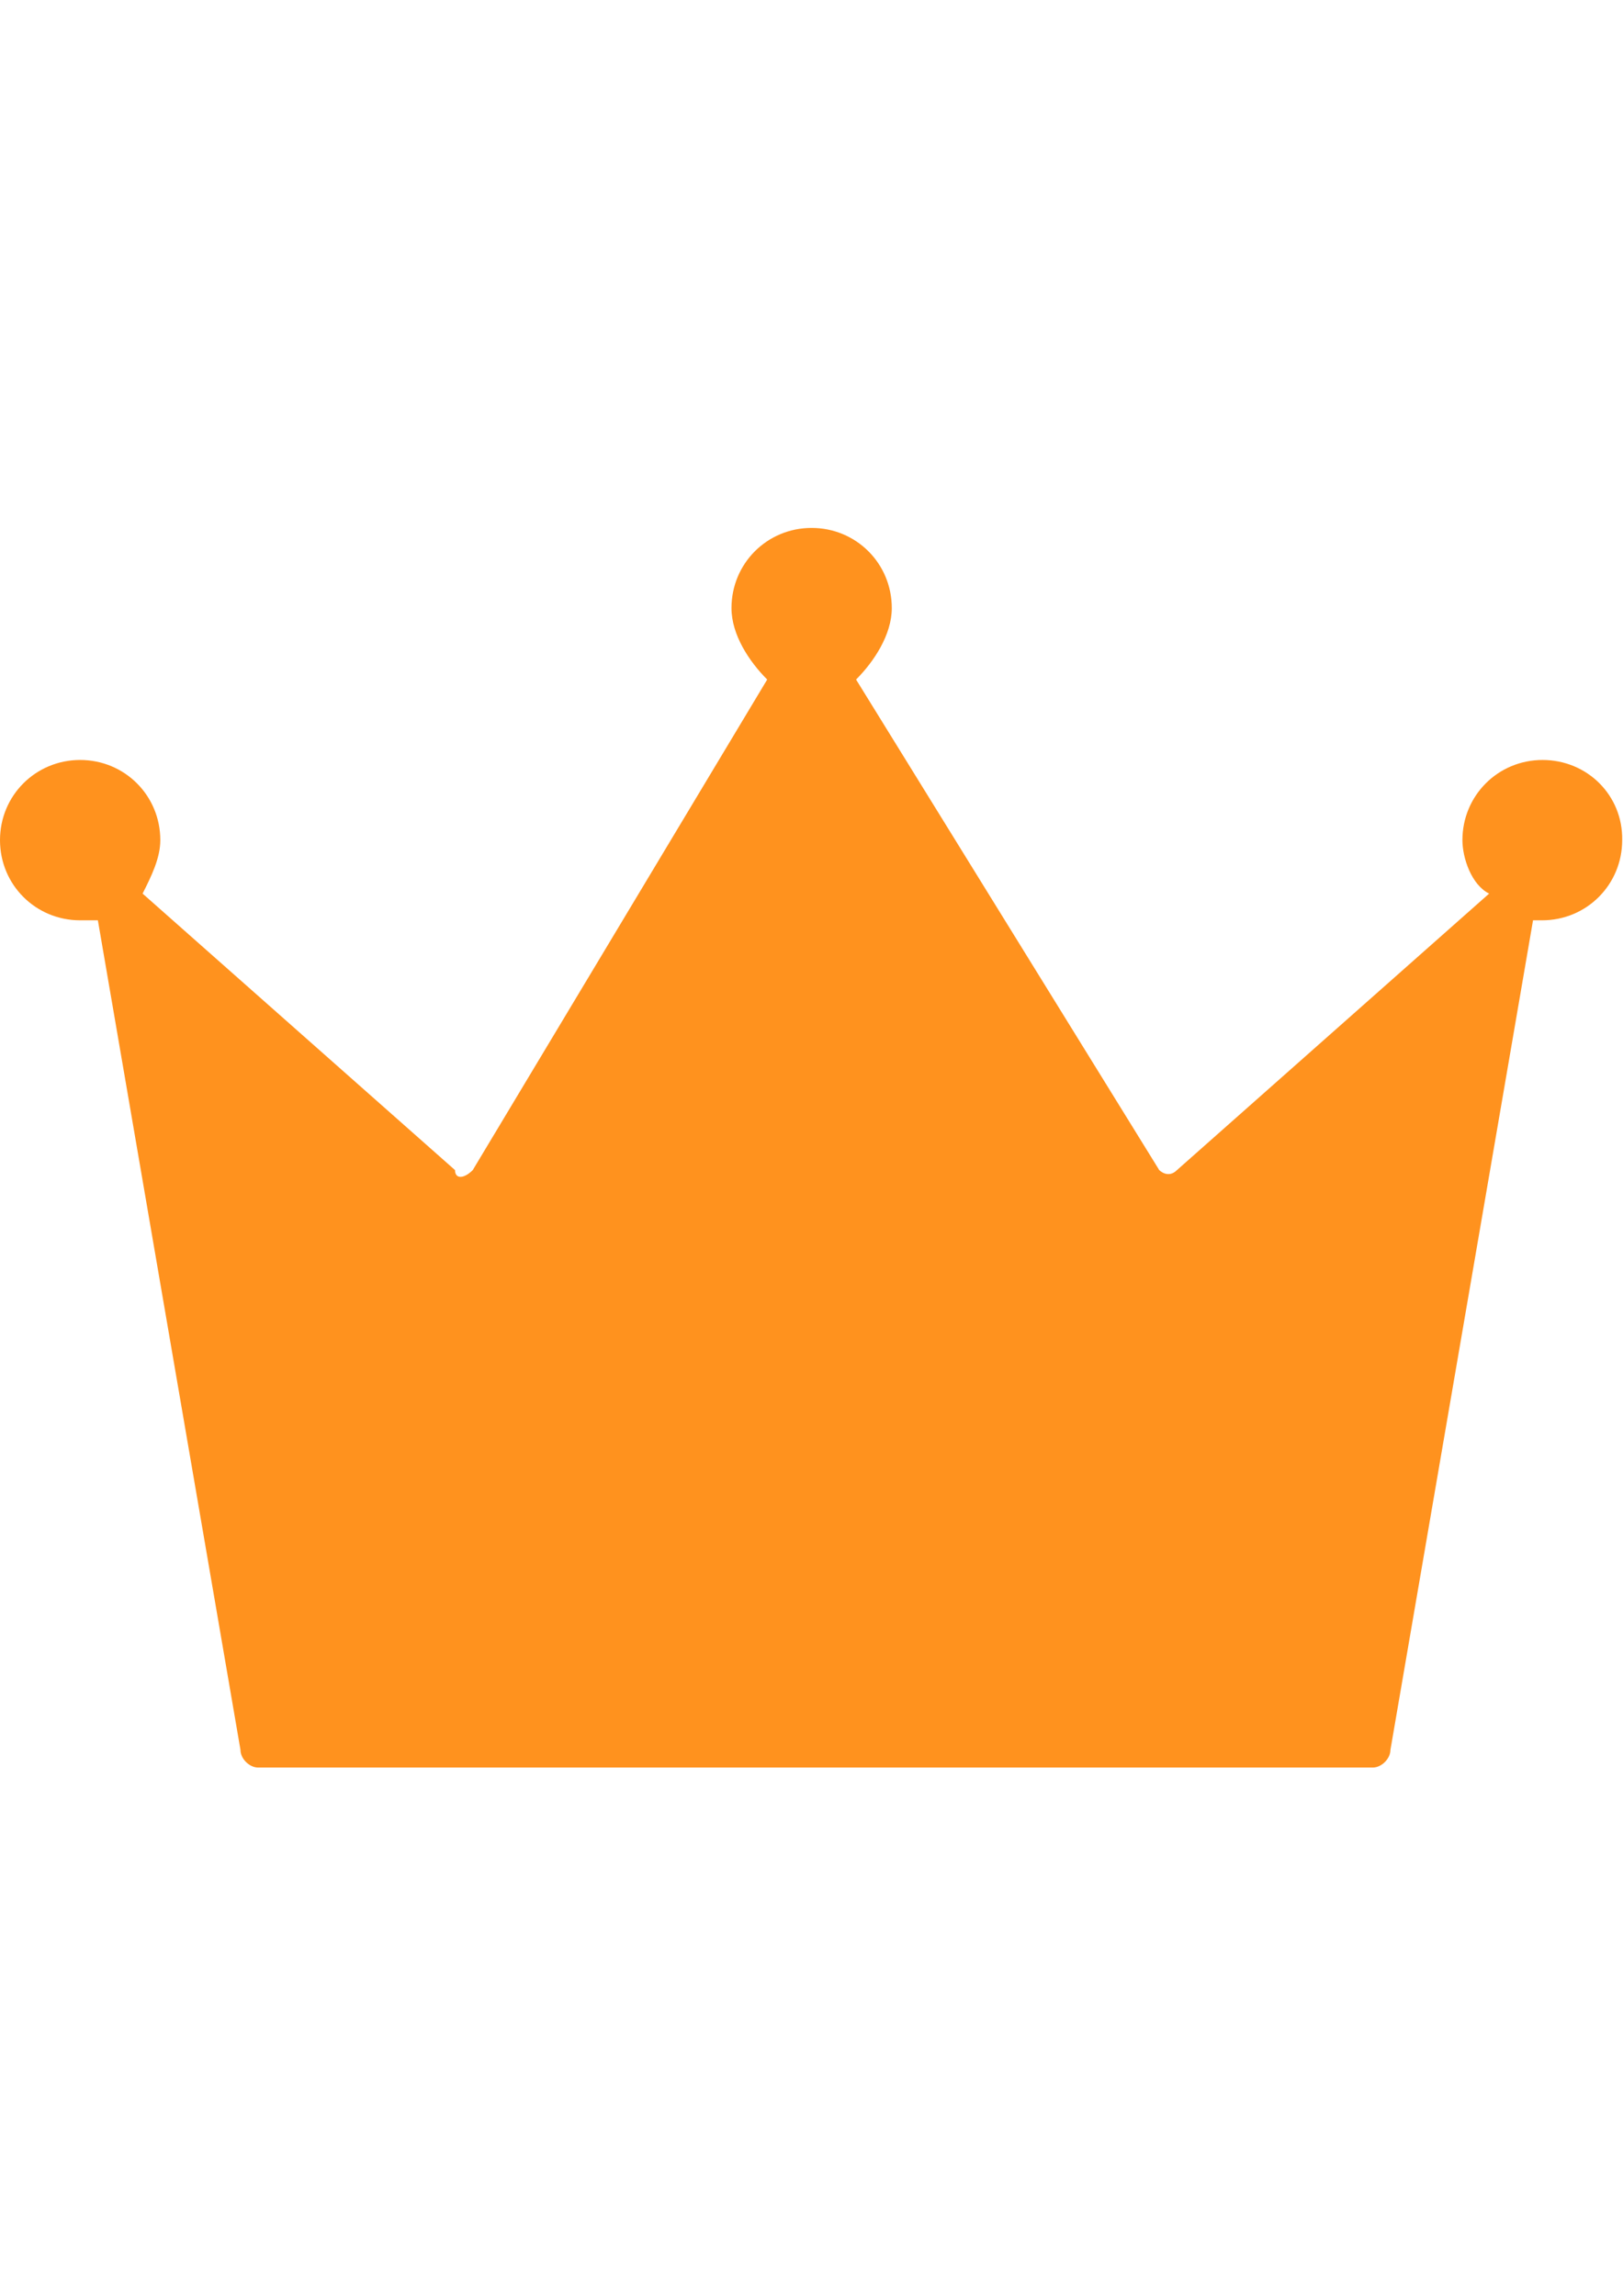 <?xml version="1.0" encoding="utf-8"?>
<!-- Generator: Adobe Illustrator 18.0.0, SVG Export Plug-In . SVG Version: 6.00 Build 0)  -->
<!DOCTYPE svg PUBLIC "-//W3C//DTD SVG 1.1//EN" "http://www.w3.org/Graphics/SVG/1.1/DTD/svg11.dtd">
<svg version="1.1" id="Layer_1" xmlns="http://www.w3.org/2000/svg" xmlns:xlink="http://www.w3.org/1999/xlink" x="0px" y="0px"
	 viewBox="0 0 595.3 841.9" enable-background="new 0 0 595.3 841.9" xml:space="preserve">
<path fill="#FF921E" d="M565.8,278.7c-16.4,0-29.4,13.1-29.4,29.4c0,6.5,3.3,16.4,9.8,19.6L431.7,429.1c-3.3,3.3-6.5,0-6.5,0
	L314,249.2c6.5-6.5,13.1-16.4,13.1-26.2c0-16.4-13.1-29.4-29.4-29.4c-16.4,0-29.4,13.1-29.4,29.4c0,9.8,6.5,19.6,13.1,26.2
	L173.4,429.1c-3.3,3.3-6.5,3.3-6.5,0L52.3,327.7c3.3-6.5,6.5-13.1,6.5-19.6c0-16.4-13.1-29.4-29.4-29.4S0,291.7,0,308.1
	s13.1,29.4,29.4,29.4c3.3,0,3.3,0,6.5,0l52.3,304.2c0,3.3,3.3,6.5,6.5,6.5h408.8c3.3,0,6.5-3.3,6.5-6.5l52.3-304.2h3.3
	c16.4,0,29.4-13.1,29.4-29.4C595.3,291.7,582.2,278.7,565.8,278.7z"/>
</svg>
